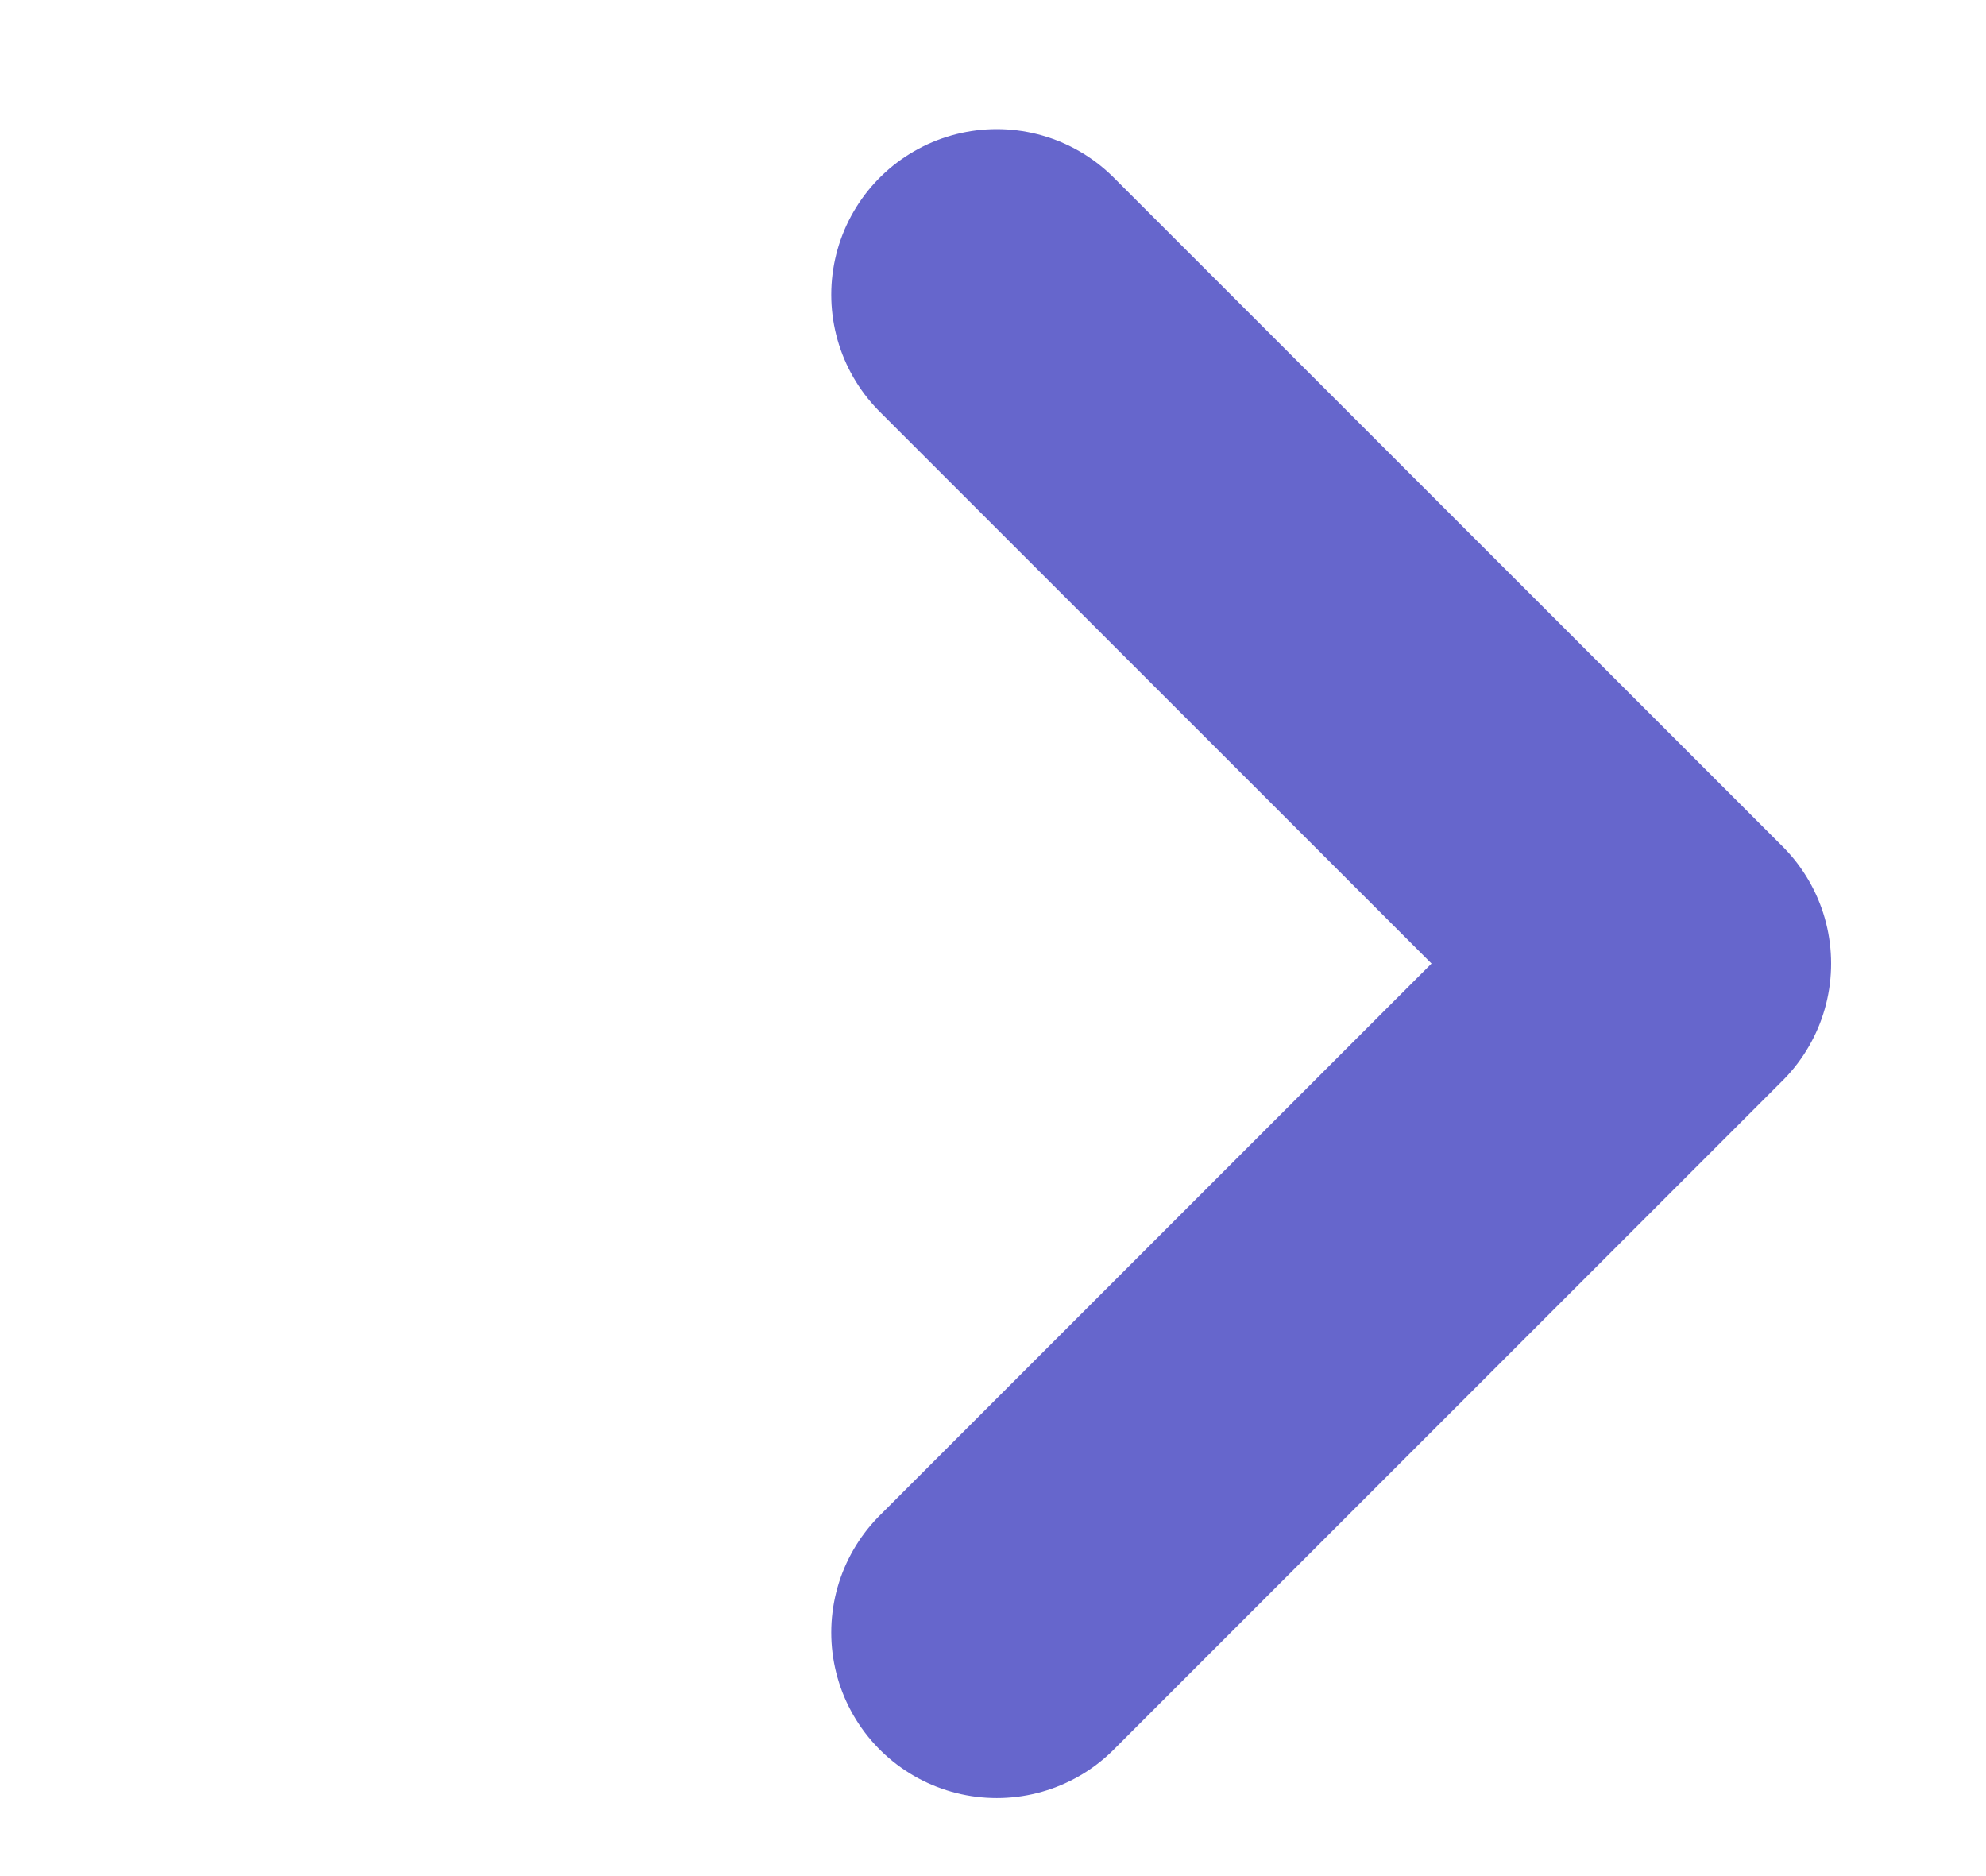 <svg width="18" height="17" viewBox="0 0 18 17" fill="none" xmlns="http://www.w3.org/2000/svg">
<path d="M9.034 2.67L15.096 8.731L9.034 14.793" stroke="#6666CC" stroke-width="3" stroke-linecap="round" stroke-linejoin="round"/>
</svg>
